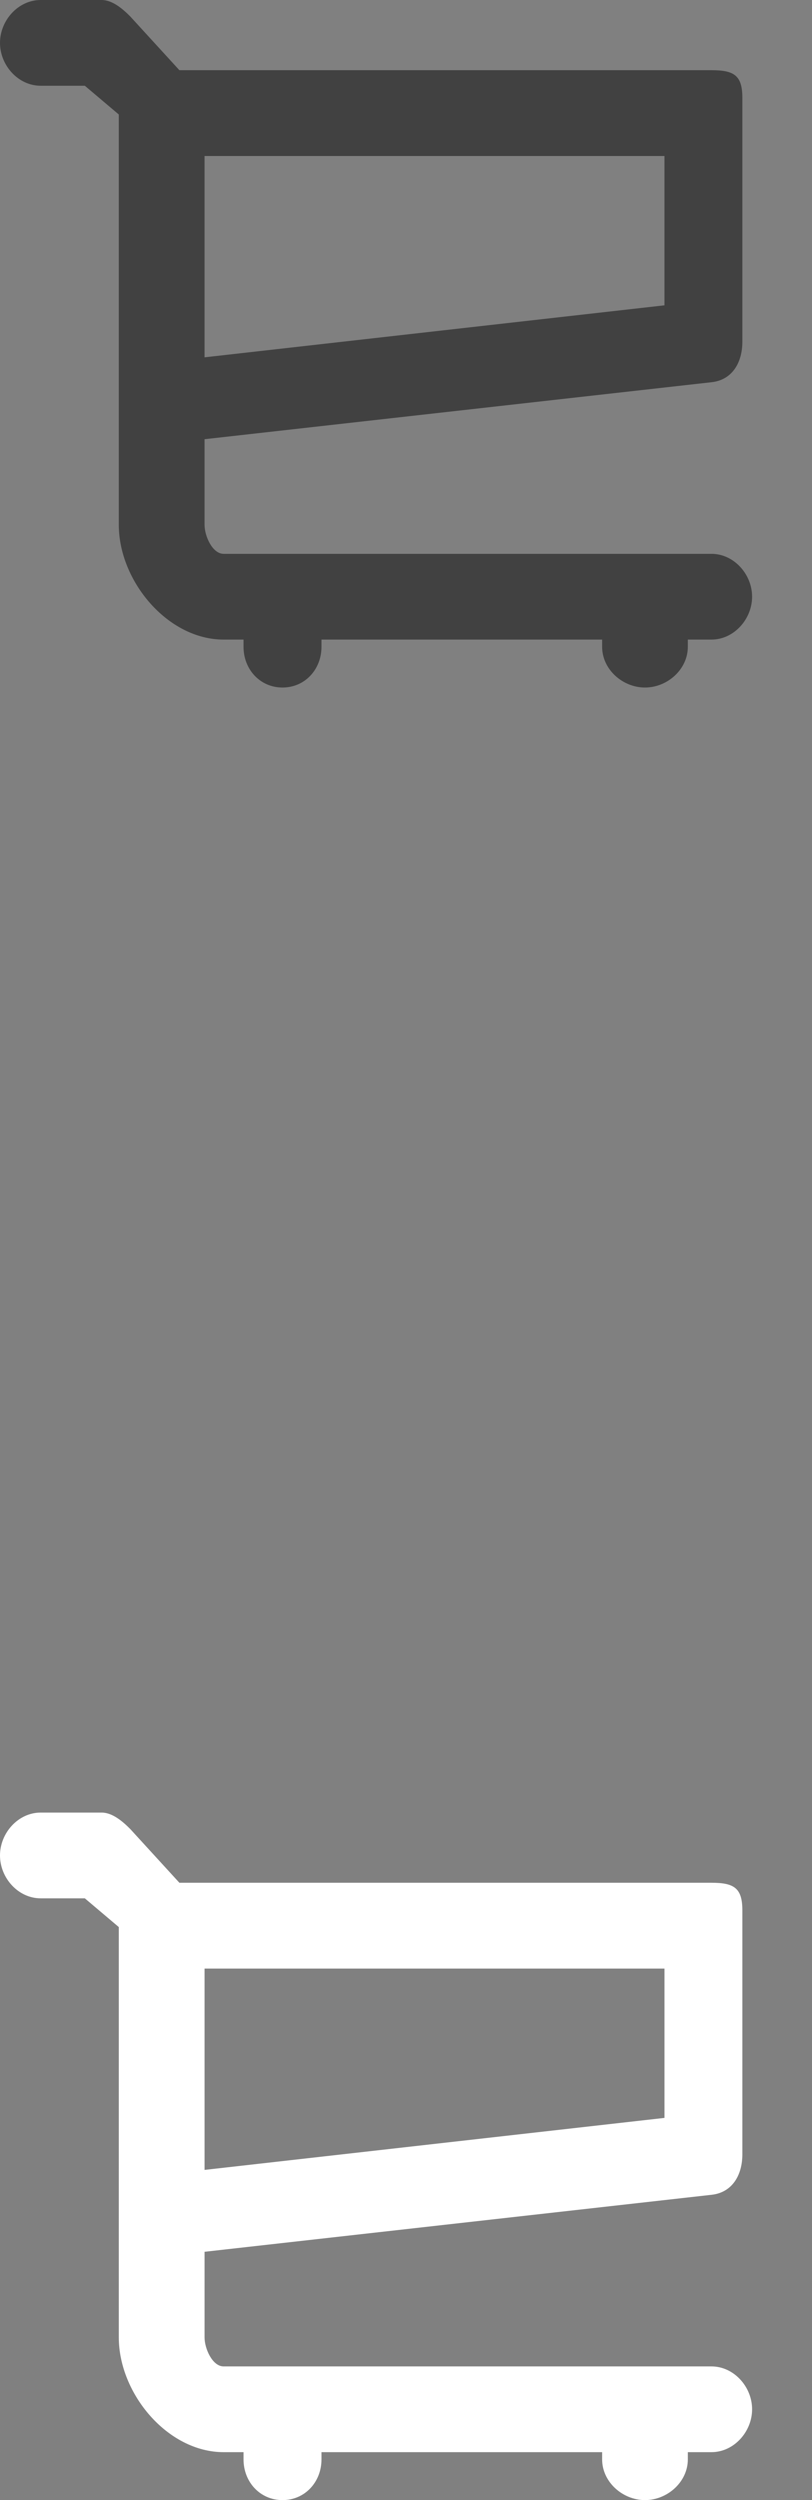 <?xml version="1.0" encoding="utf-8"?>
<!-- Generator: Adobe Illustrator 17.0.0, SVG Export Plug-In . SVG Version: 6.00 Build 0)  -->
<!DOCTYPE svg PUBLIC "-//W3C//DTD SVG 1.1//EN" "http://www.w3.org/Graphics/SVG/1.1/DTD/svg11.dtd">
<svg version="1.1" id="Слой_1" xmlns="http://www.w3.org/2000/svg" xmlns:xlink="http://www.w3.org/1999/xlink" x="0px" y="0px"
	 width="13px" height="40px" viewBox="0 0 13 40" enable-background="new 0 0 13 40" xml:space="preserve">
<rect x="0" y="0" width="13" height="40" fill="#808080" stroke="none"/>
<g id="Home_1_">
	<g id="item_s-copy-28" transform="translate(-478, -1479)">
		<g transform="translate(420, 1070)">
			<g id="item_s_1_">
				<g id="Group-Copy-5_1_">
					<g id="Group-13_1_" transform="translate(41, 387)">
						<g id="Group-12_1_">
							<path id="Shape_1_" fill="#FFFFFF" d="M28.394,57.115c0.33-0.037,0.491-0.315,0.491-0.647v-3.905
								c0-0.36-0.137-0.44-0.496-0.44h-8.517l-0.786-0.859C18.965,51.142,18.8,51,18.627,51h-0.976C17.291,51,17,51.327,17,51.686
								c0,0.36,0.291,0.686,0.651,0.686h0.707l0.544,0.46v3.636v0.976v1.953c0,0.897,0.78,1.836,1.678,1.836h0.319v0.116
								c0,0.36,0.264,0.651,0.624,0.651s0.624-0.291,0.624-0.651v-0.116h4.493v0.116c0,0.36,0.327,0.651,0.686,0.651
								s0.686-0.291,0.686-0.651v-0.116h0.378c0.36,0,0.651-0.327,0.651-0.686c0-0.359-0.291-0.686-0.651-0.686h-7.81
								c-0.179,0-0.305-0.284-0.305-0.464v-1.37L28.394,57.115L28.394,57.115z M27.638,55.885l-7.363,0.832v-0.249v-2.972h7.363
								V55.885L27.638,55.885z"/>
						</g>
					</g>
				</g>
			</g>
		</g>
	</g>
</g>
<g id="Home_2_">
	<g id="item_s-copy-28_1_" transform="translate(-478, -1479)">
		<g transform="translate(420, 1070)">
			<g id="item_s_2_">
				<g id="Group-Copy-5_2_">
					<g id="Group-13_2_" transform="translate(41, 387)">
						<g id="Group-12_2_">
							<path id="Shape_2_" fill="#414141" d="M28.394,28.115c0.33-0.037,0.491-0.315,0.491-0.647v-3.905
								c0-0.36-0.137-0.44-0.496-0.44h-8.517l-0.786-0.859C18.965,22.142,18.8,22,18.627,22h-0.976C17.291,22,17,22.327,17,22.686
								s0.291,0.686,0.651,0.686h0.707l0.544,0.46v3.636v0.976v1.953c0,0.897,0.78,1.836,1.678,1.836h0.319v0.116
								c0,0.36,0.264,0.651,0.624,0.651s0.624-0.291,0.624-0.651v-0.116h4.493v0.116c0,0.36,0.327,0.651,0.686,0.651
								s0.686-0.291,0.686-0.651v-0.116h0.378c0.36,0,0.651-0.327,0.651-0.686c0-0.359-0.291-0.686-0.651-0.686h-7.81
								c-0.179,0-0.305-0.284-0.305-0.464v-1.37L28.394,28.115L28.394,28.115z M27.638,26.885l-7.363,0.832v-0.249v-2.972h7.363
								V26.885L27.638,26.885z"/>
						</g>
					</g>
				</g>
			</g>
		</g>
	</g>
</g>
</svg>

